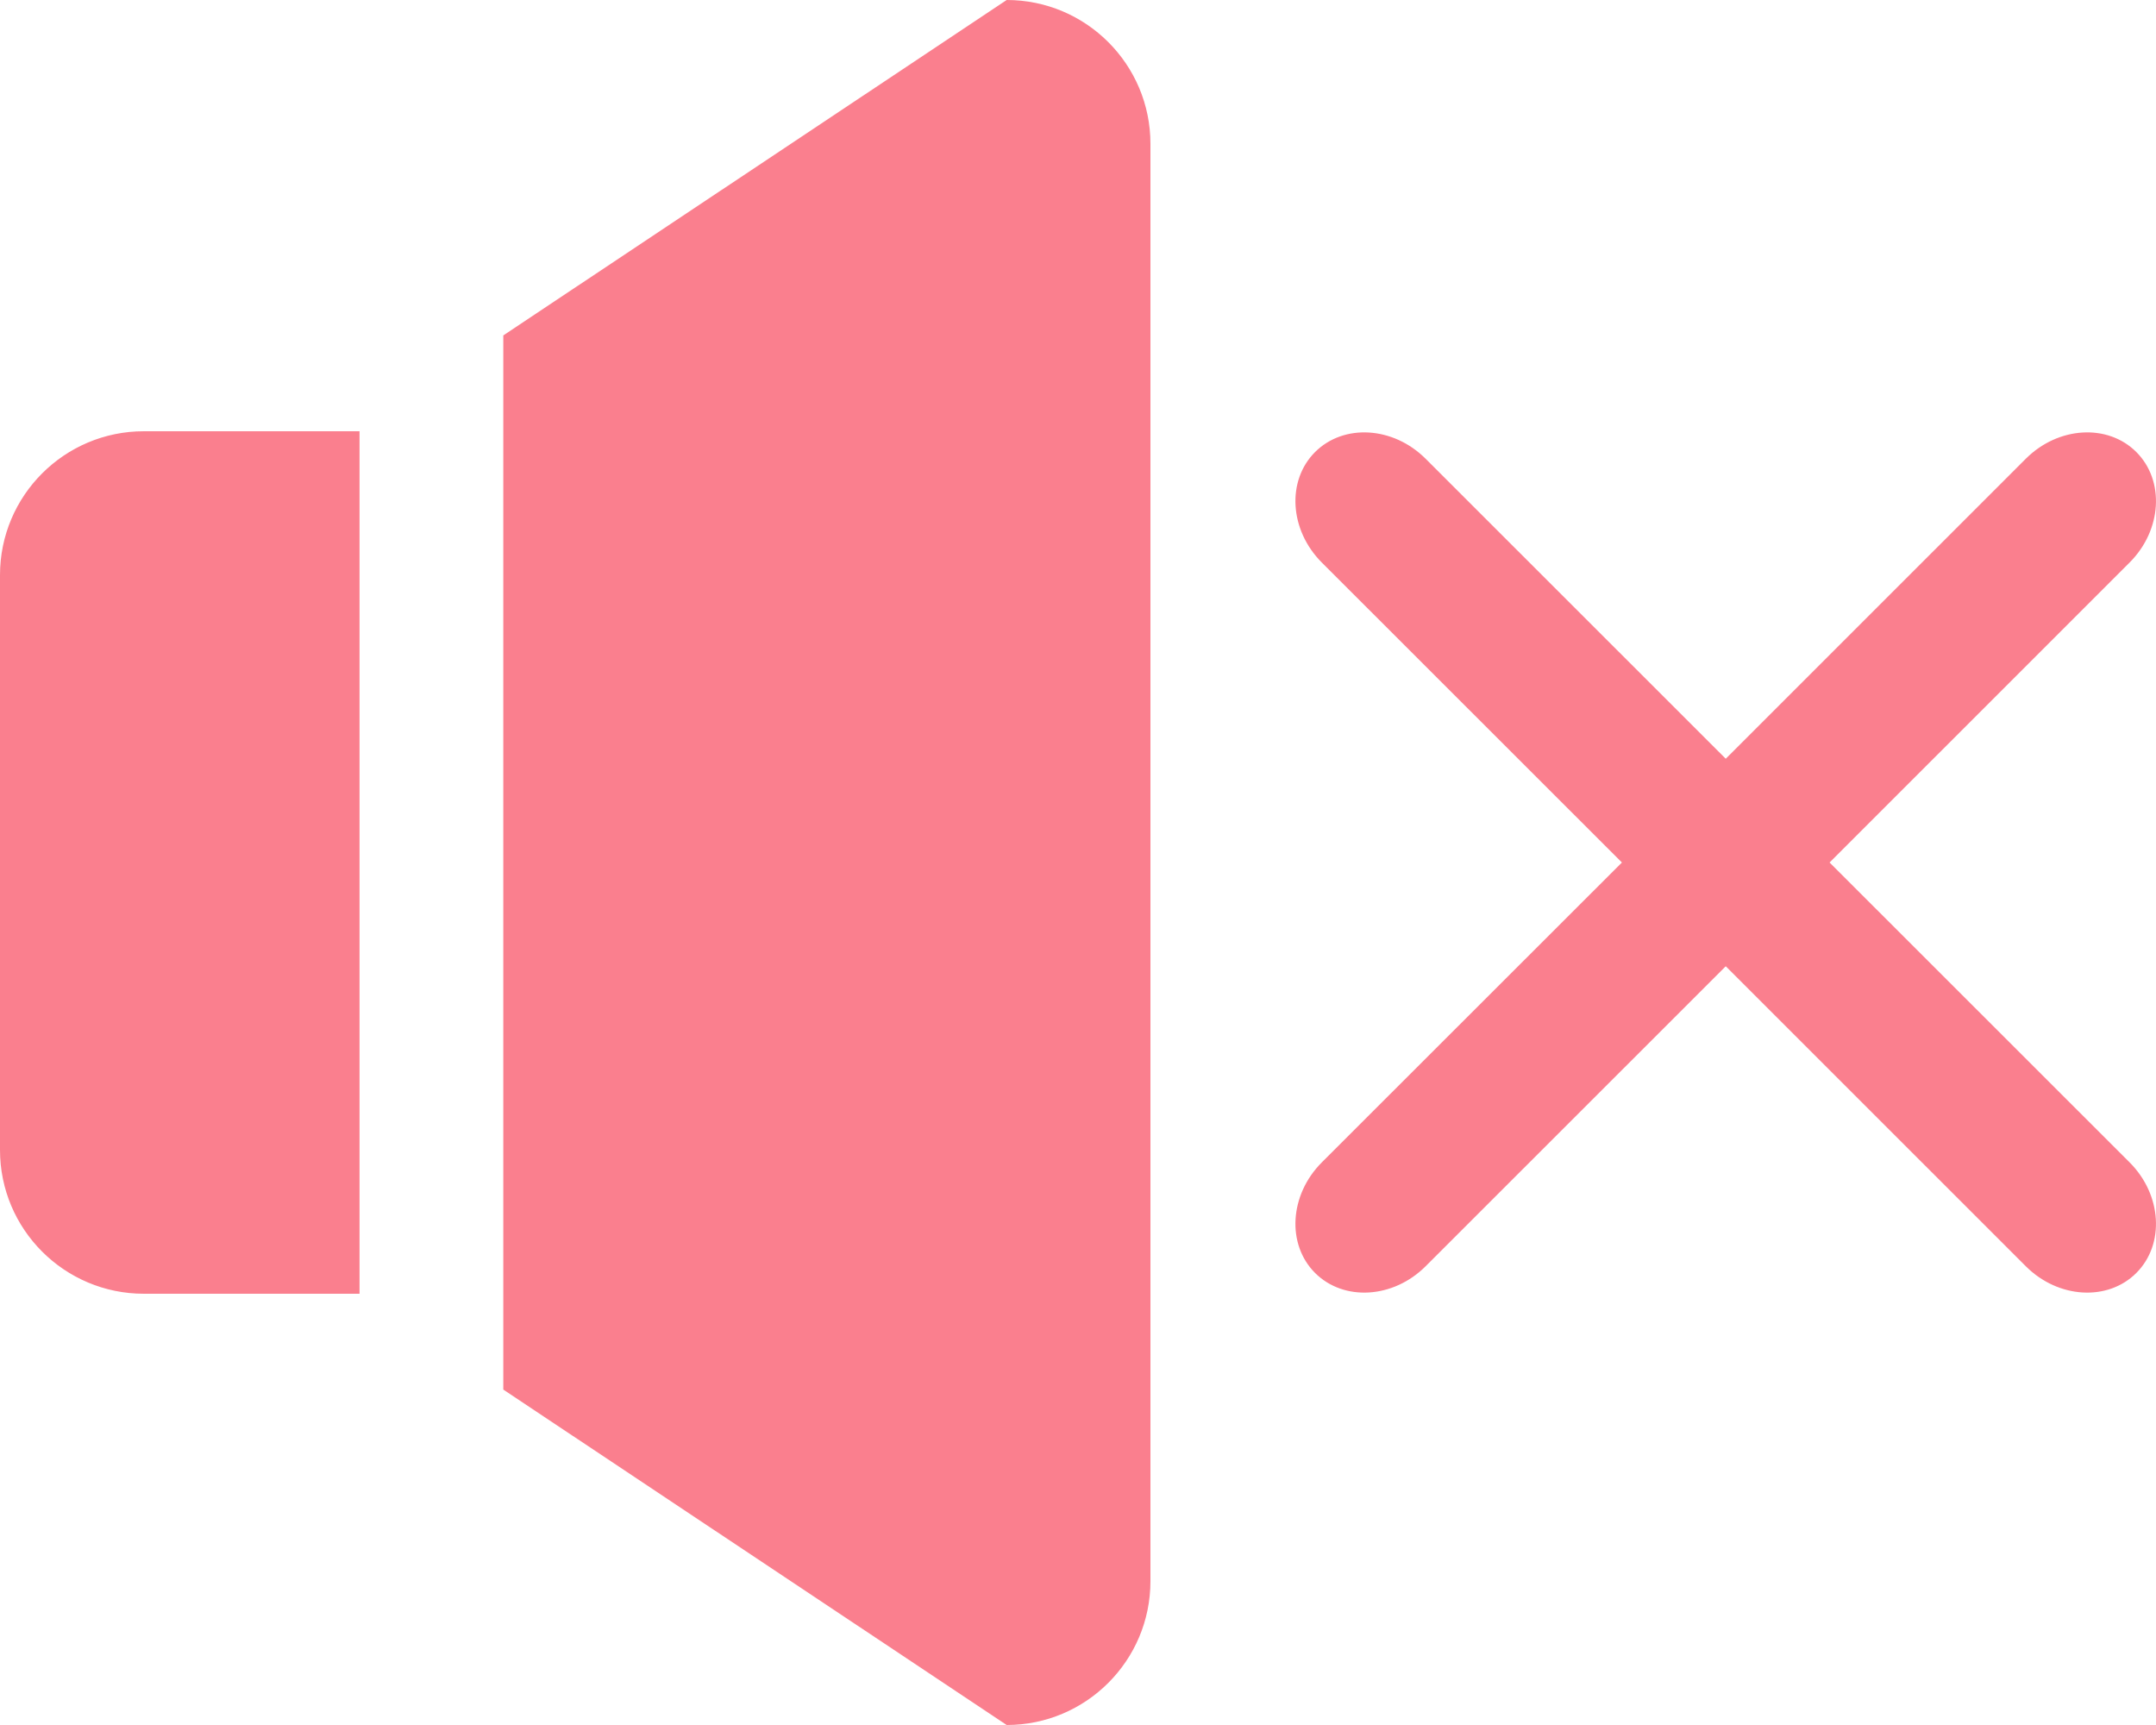 <?xml version="1.0" encoding="UTF-8" standalone="no"?>
<svg width="25px" height="20px" viewBox="0 0 25 20" version="1.1" xmlns="http://www.w3.org/2000/svg" xmlns:xlink="http://www.w3.org/1999/xlink">
    <!-- Generator: Sketch 49.3 (51167) - http://www.bohemiancoding.com/sketch -->
    <title>btn/player/mute/hover</title>
    <desc>Created with Sketch.</desc>
    <defs></defs>
    <g id="btn/player/mute/hover" stroke="none" stroke-width="1" fill="none" fill-rule="evenodd">
        <path d="M21.215,10 L24.694,6.522 C25.069,6.147 25.104,5.573 24.772,5.241 C24.44,4.909 23.865,4.944 23.49,5.319 L20.011,8.797 L16.531,5.319 C16.156,4.944 15.582,4.909 15.249,5.241 C14.917,5.573 14.952,6.147 15.327,6.522 L18.807,10 L15.327,13.477 C14.952,13.852 14.917,14.427 15.249,14.759 C15.582,15.091 16.156,15.056 16.531,14.681 L20.011,11.203 L23.49,14.681 C23.865,15.056 24.44,15.091 24.772,14.759 C25.104,14.427 25.069,13.852 24.694,13.477 L21.215,10 L21.215,10 Z M11.673,0 L5.836,3.889 L5.836,16.111 L11.673,20 C12.593,20 13.34,19.253 13.34,18.333 L13.34,1.667 C13.34,0.747 12.593,0 11.673,0 L11.673,0 Z M0,6.667 L0,13.333 C0,14.253 0.747,15 1.668,15 L4.169,15 L4.169,5 L1.668,5 C0.747,5 0,5.747 0,6.667 L0,6.667 Z" id="Fill-128-Copy" fill="#FA7F8E"></path>
    </g>
</svg>